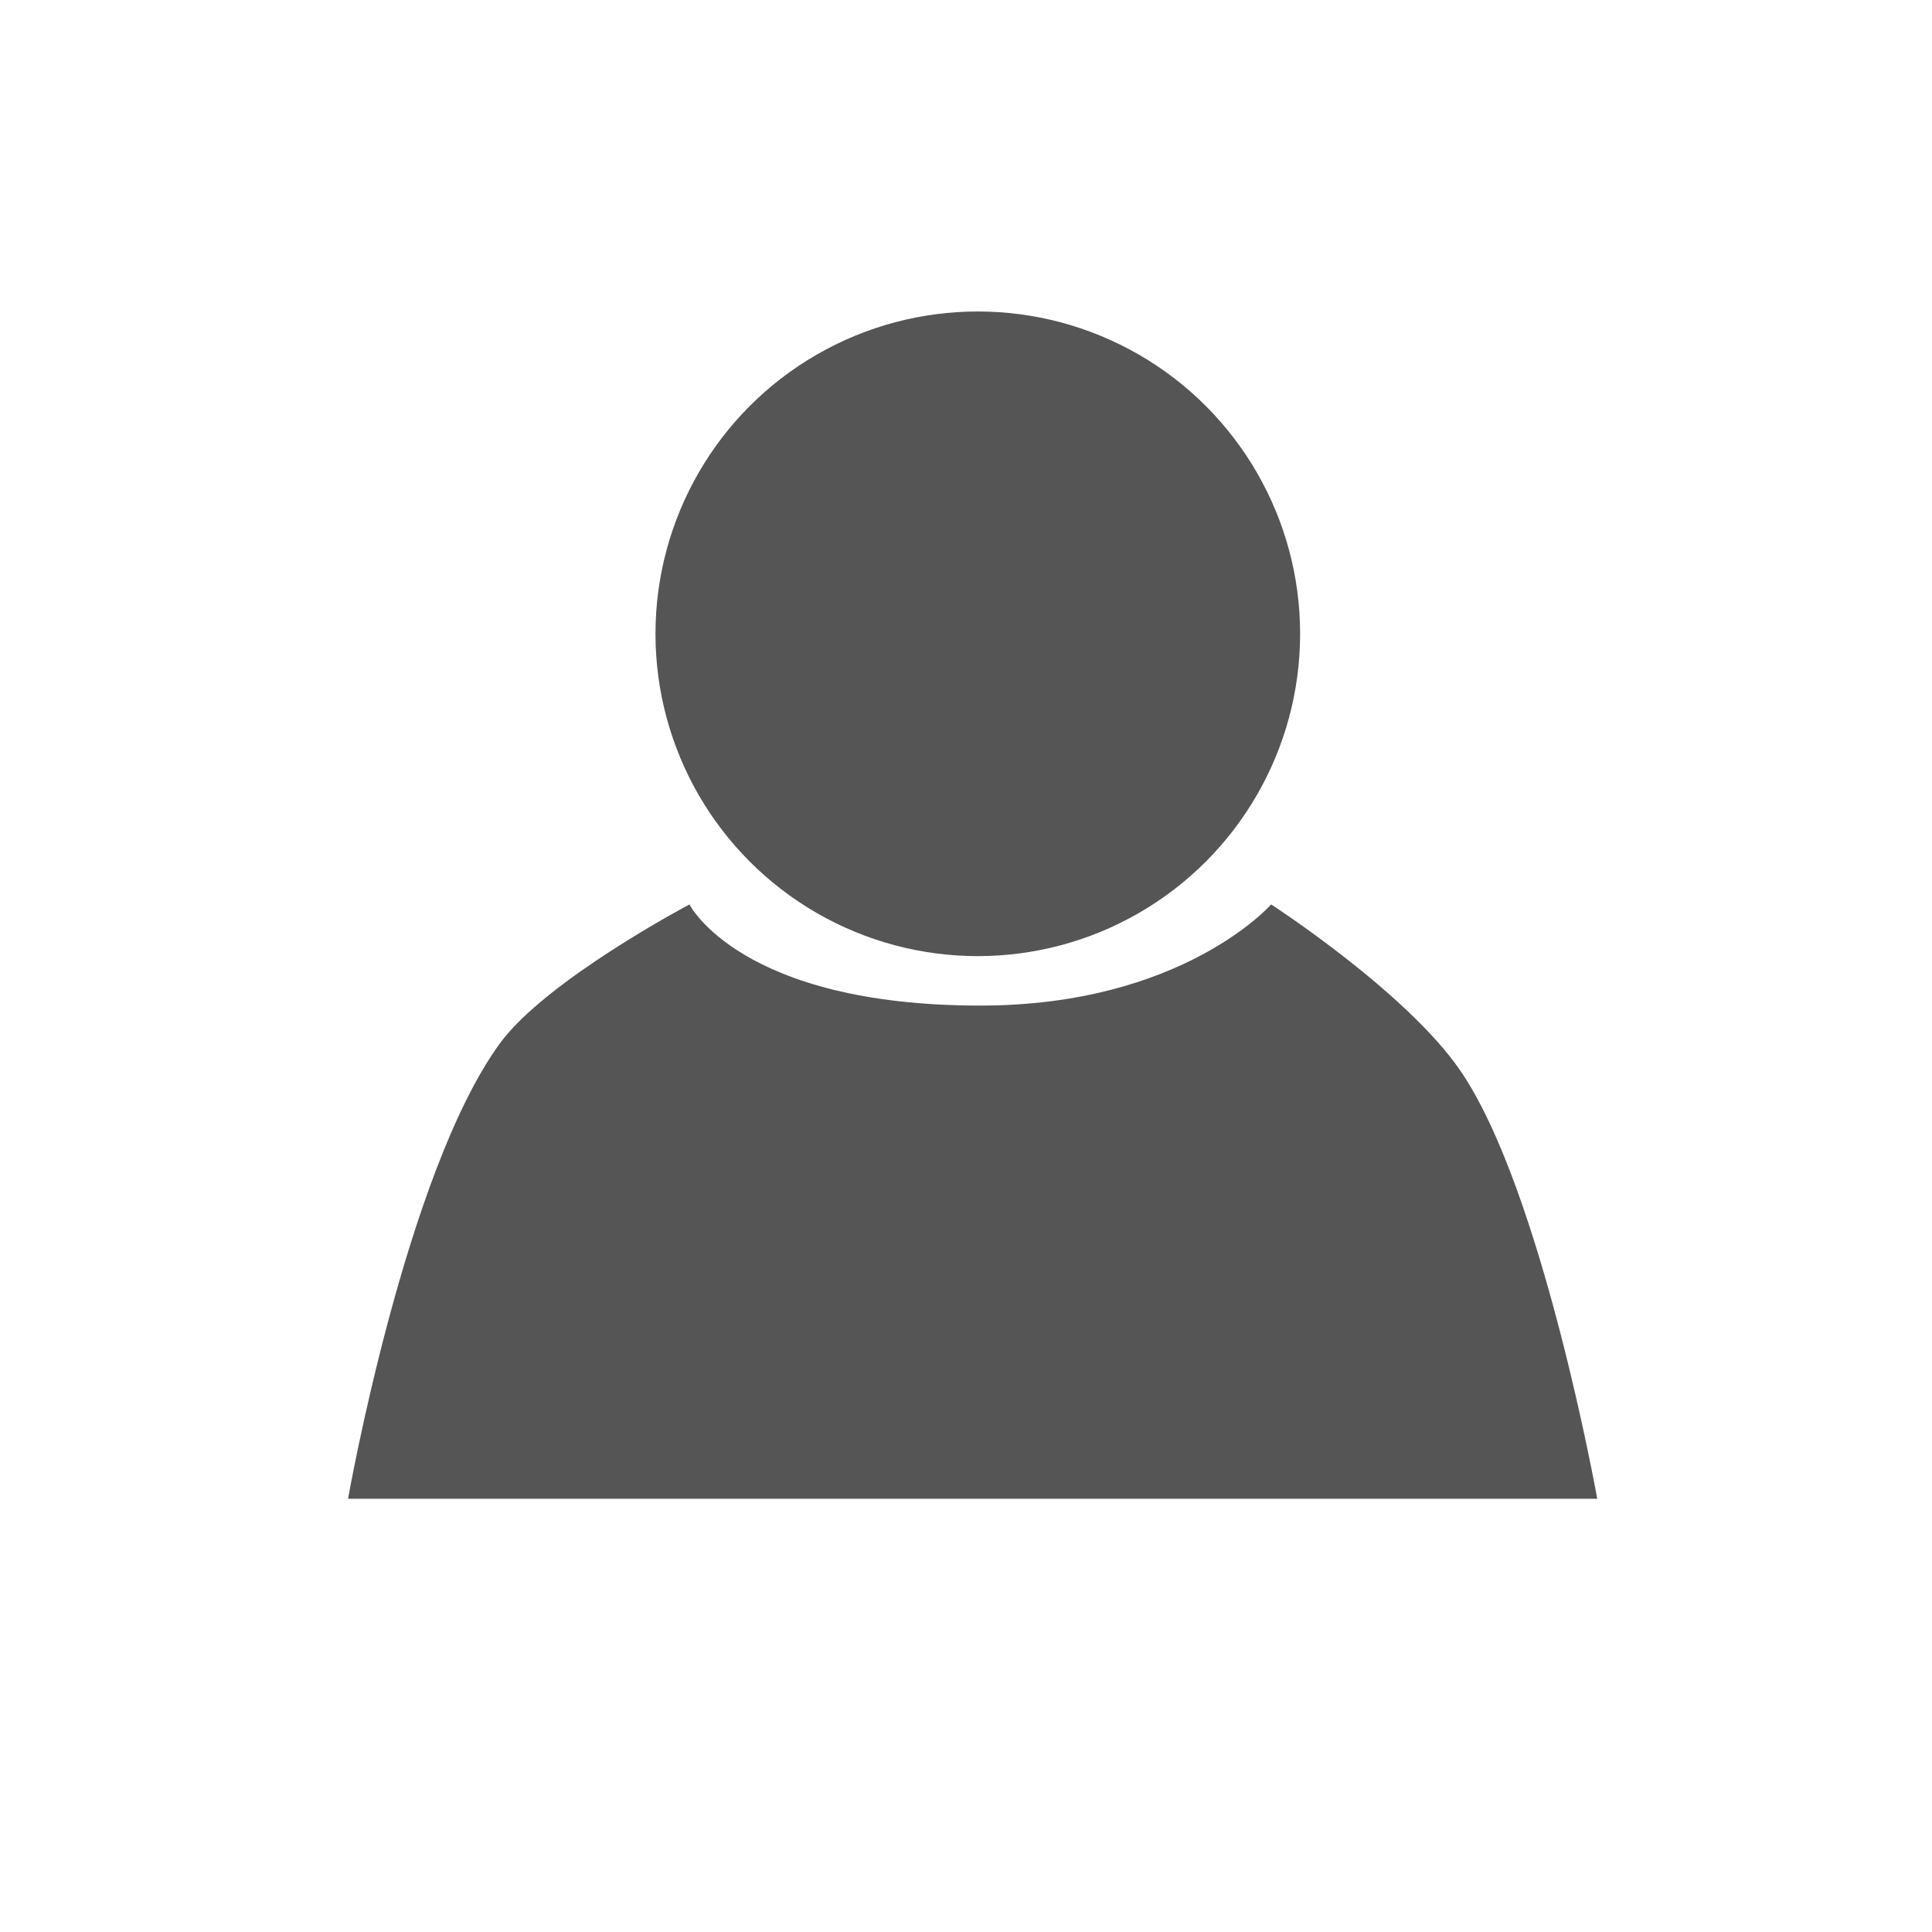 <?xml version="1.0" encoding="UTF-8" standalone="no"?>
<svg
   xmlns:dc="http://purl.org/dc/elements/1.1/"
   xmlns:cc="http://creativecommons.org/ns#"
   xmlns:rdf="http://www.w3.org/1999/02/22-rdf-syntax-ns#"
   xmlns:svg="http://www.w3.org/2000/svg"
   xmlns="http://www.w3.org/2000/svg"
   xmlns:sodipodi="http://sodipodi.sourceforge.net/DTD/sodipodi-0.dtd"
   xmlns:inkscape="http://www.inkscape.org/namespaces/inkscape"
   inkscape:version="1.0 (4035a4fb49, 2020-05-01)"
   sodipodi:docname="profile.svg"
   viewBox="0 0 1200 1200"
   height="1200"
   width="1200"
   id="svg901"
   version="1.1">
  <defs
     id="defs905" />
  <sodipodi:namedview
     inkscape:current-layer="g909"
     inkscape:window-maximized="0"
     inkscape:window-y="30"
     inkscape:window-x="1930"
     inkscape:cy="472.03778"
     inkscape:cx="381.08597"
     inkscape:zoom="0.50046915"
     showgrid="false"
     id="namedview903"
     inkscape:window-height="1038"
     inkscape:window-width="1898"
     inkscape:pageshadow="2"
     inkscape:pageopacity="0"
     guidetolerance="10"
     gridtolerance="10"
     objecttolerance="10"
     borderopacity="1"
     bordercolor="#666666"
     pagecolor="#ffffff"
     inkscape:document-rotation="0">
    <inkscape:grid
       id="grid934"
       type="xygrid" />
  </sodipodi:namedview>
  <g
     id="g909"
     inkscape:label="Image"
     inkscape:groupmode="layer">
    <rect
       style="fill:#ffffff;fill-opacity:1;stroke-width:2.509;stroke-linecap:round;stroke-miterlimit:10"
       id="rect841"
       width="1396.215"
       height="1406.851"
       x="-114.756"
       y="-106.865" />
    <circle
       style="opacity:1;fill:#555555;fill-opacity:1;stroke:none;stroke-width:2.065;stroke-linecap:round;stroke-miterlimit:10"
       id="path913"
       cx="607.329"
       cy="393.669"
       r="200.198" />
    <path
       style="fill:#555555;fill-opacity:1;stroke:none;stroke-width:1.571px;stroke-linecap:butt;stroke-linejoin:miter;stroke-opacity:1"
       d="m 428.241,561.751 c 0,0 31.417,62.833 180.645,62.833 125.666,0 180.645,-62.833 180.645,-62.833 0,0 83.701,54.161 117.376,103.039 50.764,73.68 85.166,266.106 85.166,266.106 H 216.179 c 0,0 35.727,-202.467 94.25,-282.749 28.686,-39.353 117.812,-86.395 117.812,-86.395 z"
       id="path936"
       sodipodi:nodetypes="cscsccsc" />
  </g>
</svg>
